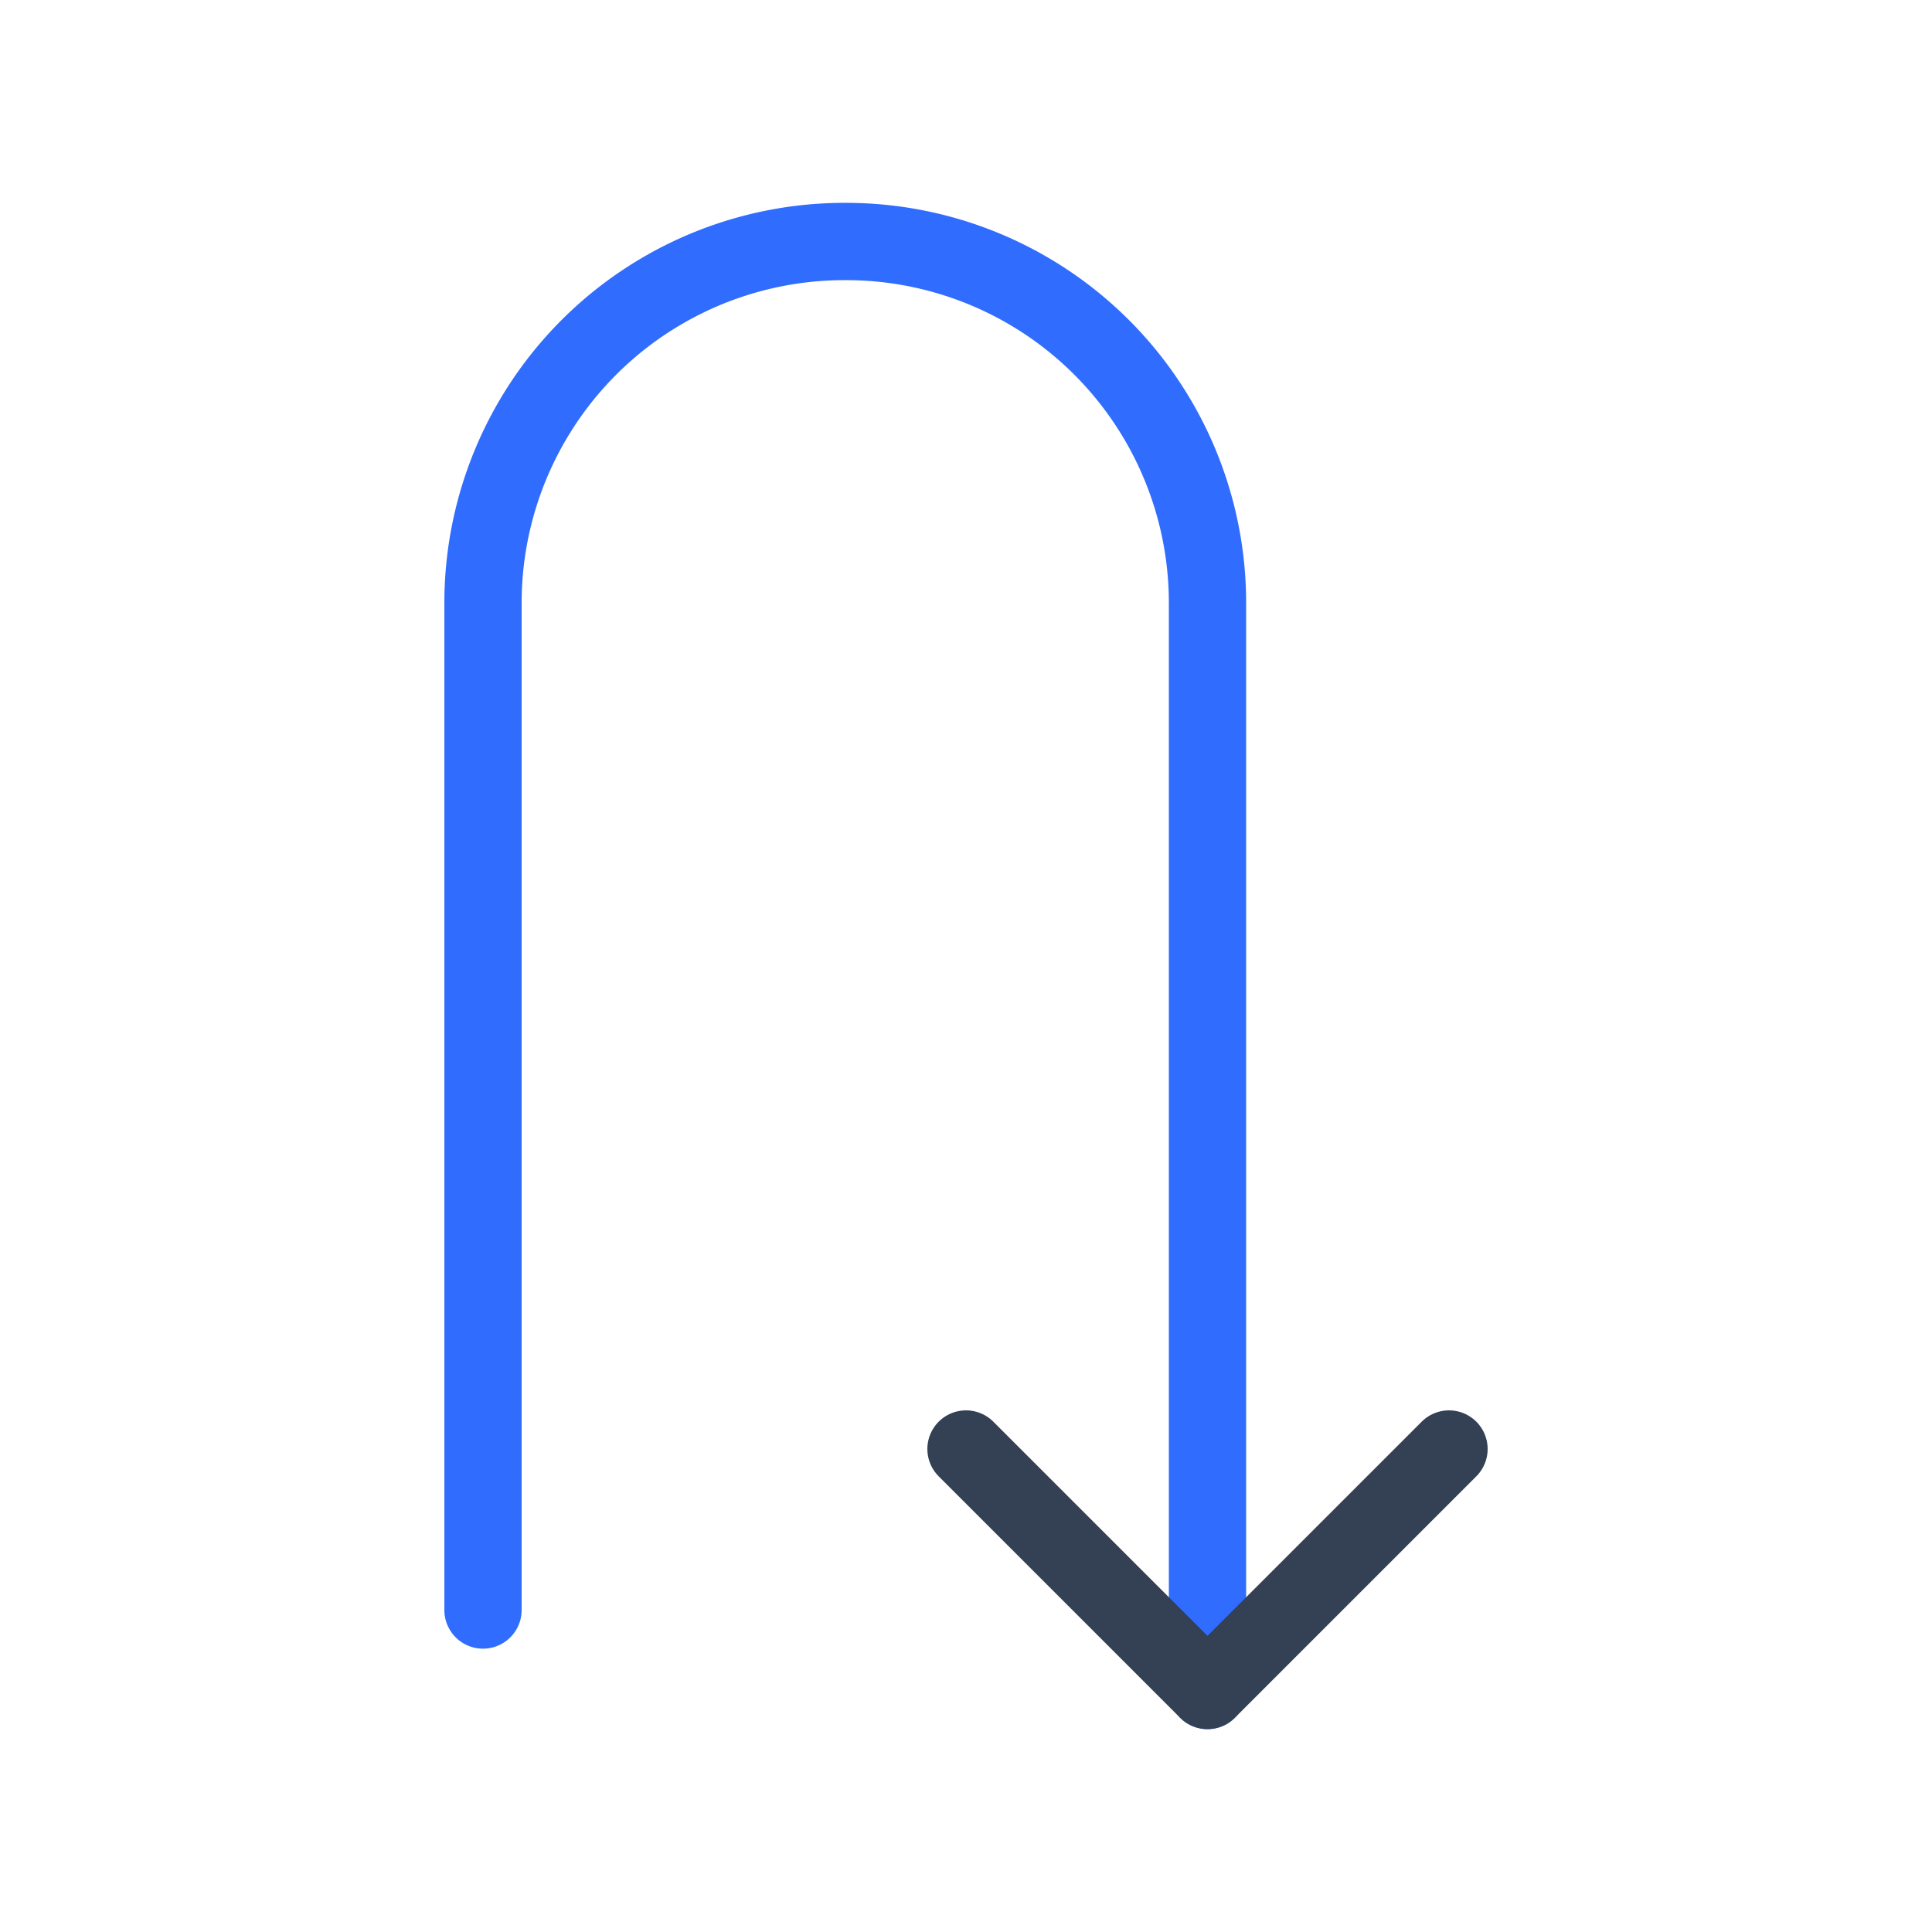 <svg xmlns="http://www.w3.org/2000/svg" xmlns:xlink="http://www.w3.org/1999/xlink" width="50" height="50" viewBox="0 0 50 50"><g fill="none" stroke-linecap="round" stroke-linejoin="round" stroke-width="2"><path stroke="#306CFE" d="M12.5 41.667V15.625a9.355 9.355 0 0 1 9.375-9.375v0a9.354 9.354 0 0 1 9.375 9.375V43.75"/><path stroke="#344054" d="m37.5 37.5l-6.25 6.25L25 37.5"/></g></svg>